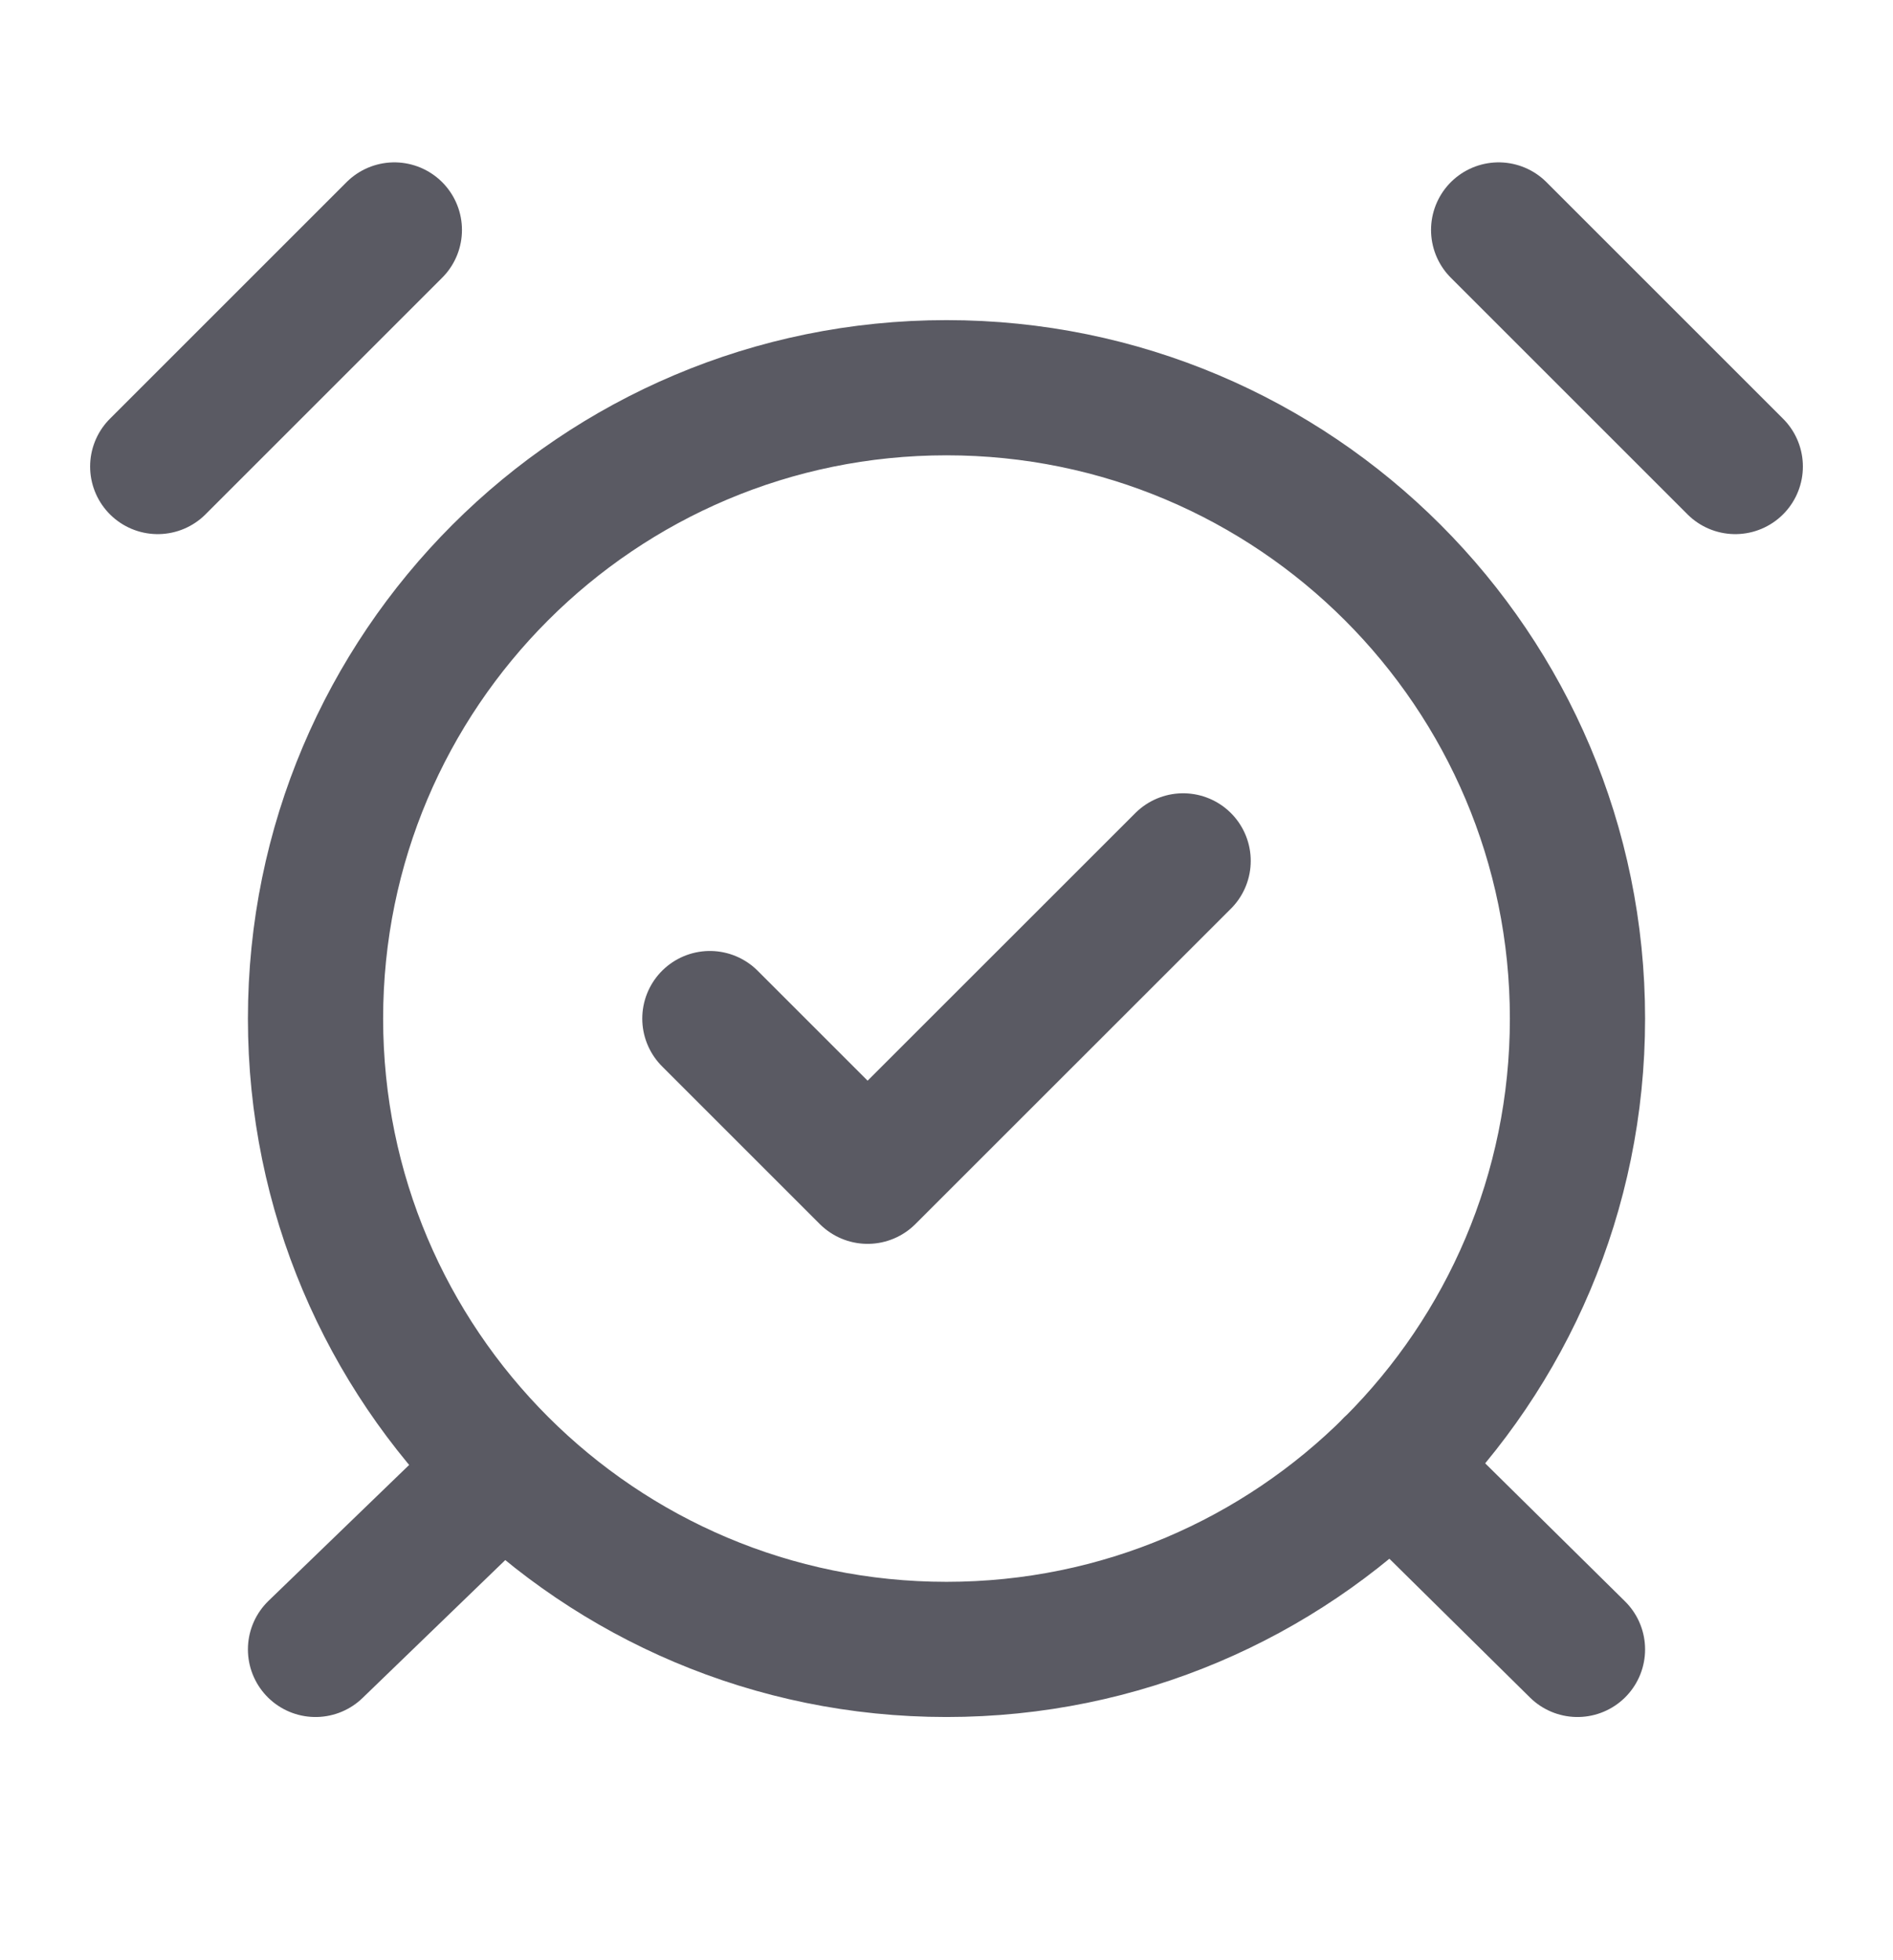 <svg width="28" height="29" viewBox="0 0 28 29" fill="none" xmlns="http://www.w3.org/2000/svg">
<path d="M5.833 3.402L2.333 6.902M25.667 6.902L22.167 3.402M7.443 21.719L4.667 24.402M20.58 21.684L23.333 24.402M10.5 15.069L12.833 17.402L17.5 12.736M23.333 15.069C23.333 20.224 19.155 24.402 14 24.402C8.845 24.402 4.667 20.224 4.667 15.069C4.667 9.914 8.845 5.736 14 5.736C19.155 5.736 23.333 9.914 23.333 15.069Z" stroke="#5A5A63" stroke-width="2" stroke-linecap="round" stroke-linejoin="round"/>
</svg>
